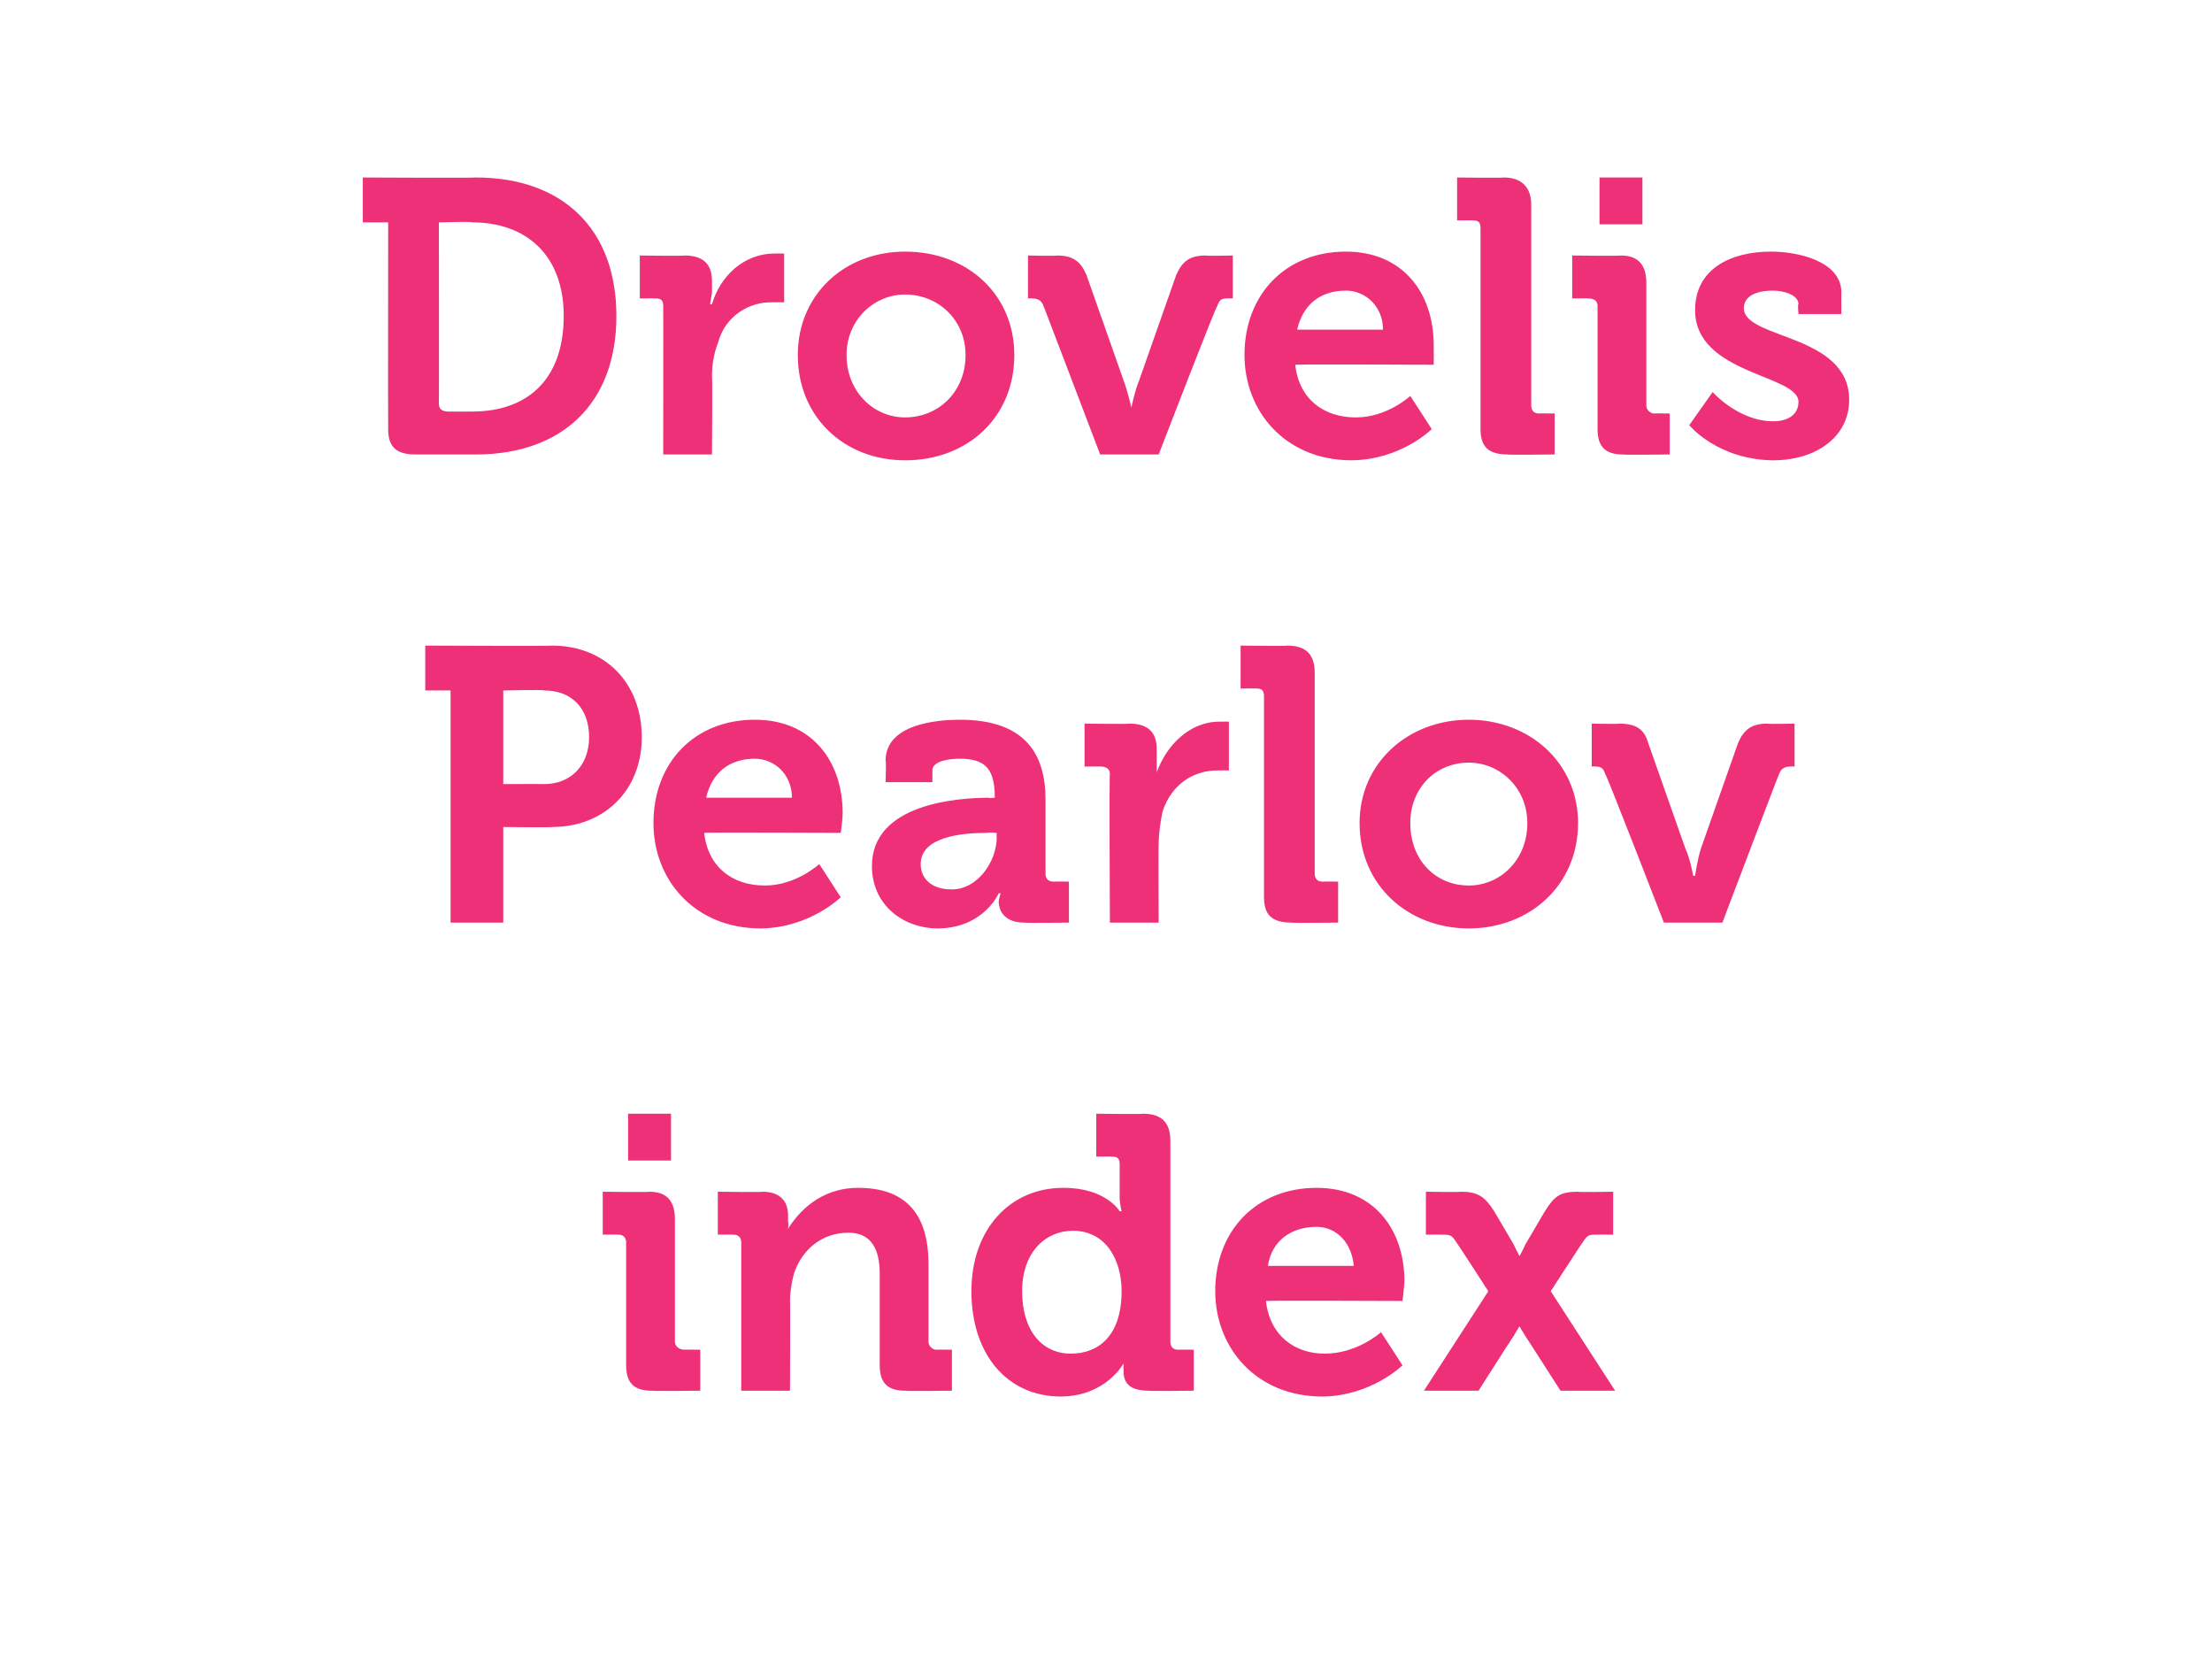 <?xml version="1.0" standalone="no"?><!DOCTYPE svg PUBLIC "-//W3C//DTD SVG 1.1//EN" "http://www.w3.org/Graphics/SVG/1.1/DTD/svg11.dtd"><svg xmlns="http://www.w3.org/2000/svg" version="1.1" width="113.4px" height="85px" viewBox="0 -1 113.4 85" style="top:-1px">  <desc>Drovelis Pearlov index</desc>  <defs/>  <g id="Polygon81251">    <path d="M 32.2 56.1 L 34.4 56.1 L 34.4 58.5 L 32.2 58.5 L 32.2 56.1 Z M 32.1 62.7 C 32.1 62.4 31.9 62.3 31.7 62.3 C 31.66 62.29 30.9 62.3 30.9 62.3 L 30.9 60.1 C 30.9 60.1 33.28 60.13 33.3 60.1 C 34.2 60.1 34.6 60.6 34.6 61.5 C 34.6 61.5 34.6 67.8 34.6 67.8 C 34.6 68 34.8 68.2 35.1 68.2 C 35.06 68.19 35.9 68.2 35.9 68.2 L 35.9 70.3 C 35.9 70.3 33.44 70.33 33.4 70.3 C 32.5 70.3 32.1 69.9 32.1 69 C 32.1 69 32.1 62.7 32.1 62.7 Z M 38 62.7 C 38 62.4 37.8 62.3 37.6 62.3 C 37.56 62.29 36.8 62.3 36.8 62.3 L 36.8 60.1 C 36.8 60.1 39.1 60.13 39.1 60.1 C 40 60.1 40.4 60.6 40.4 61.3 C 40.4 61.3 40.4 61.6 40.4 61.6 C 40.44 61.79 40.4 62 40.4 62 C 40.4 62 40.44 62.01 40.4 62 C 40.9 61.2 42 59.9 44 59.9 C 46.3 59.9 47.6 61.1 47.6 63.8 C 47.6 63.8 47.6 67.8 47.6 67.8 C 47.6 68 47.8 68.2 48 68.2 C 48.04 68.19 48.8 68.2 48.8 68.2 L 48.8 70.3 C 48.8 70.3 46.42 70.33 46.4 70.3 C 45.5 70.3 45.1 69.9 45.1 69 C 45.1 69 45.1 64.3 45.1 64.3 C 45.1 63.1 44.7 62.2 43.5 62.2 C 42.1 62.2 41.1 63.1 40.7 64.3 C 40.6 64.7 40.5 65.2 40.5 65.7 C 40.52 65.65 40.5 70.3 40.5 70.3 L 38 70.3 C 38 70.3 38 62.73 38 62.7 Z M 54.5 59.9 C 56.7 59.89 57.4 61.1 57.4 61.1 L 57.5 61.1 C 57.5 61.1 57.44 60.87 57.4 60.5 C 57.4 60.5 57.4 58.7 57.4 58.7 C 57.4 58.4 57.3 58.3 57 58.3 C 57 58.29 56.2 58.3 56.2 58.3 L 56.2 56.1 C 56.2 56.1 58.62 56.13 58.6 56.1 C 59.6 56.1 60 56.6 60 57.5 C 60 57.5 60 67.8 60 67.8 C 60 68 60.1 68.2 60.4 68.2 C 60.42 68.19 61.2 68.2 61.2 68.2 L 61.2 70.3 C 61.2 70.3 58.86 70.33 58.9 70.3 C 57.9 70.3 57.6 69.9 57.6 69.3 C 57.6 69.07 57.6 68.9 57.6 68.9 L 57.6 68.9 C 57.6 68.9 56.72 70.57 54.4 70.6 C 51.6 70.6 49.8 68.4 49.8 65.2 C 49.8 62 51.8 59.9 54.5 59.9 Z M 57.5 65.2 C 57.5 63.6 56.7 62.1 55 62.1 C 53.6 62.1 52.4 63.2 52.4 65.2 C 52.4 67.2 53.4 68.4 54.9 68.4 C 56.3 68.4 57.5 67.5 57.5 65.2 Z M 67.5 59.9 C 70.4 59.9 72 62 72 64.7 C 71.98 65.03 71.9 65.7 71.9 65.7 C 71.9 65.7 64.88 65.67 64.9 65.7 C 65.1 67.5 66.4 68.4 67.9 68.4 C 69.58 68.41 70.8 67.3 70.8 67.3 L 71.9 69 C 71.9 69 70.3 70.57 67.8 70.6 C 64.4 70.6 62.3 68.1 62.3 65.2 C 62.3 62.1 64.4 59.9 67.5 59.9 Z M 69.4 63.9 C 69.3 62.7 68.5 61.9 67.5 61.9 C 66.2 61.9 65.2 62.6 65 63.9 C 65 63.9 69.4 63.9 69.4 63.9 Z M 76.3 65.2 C 76.3 65.2 74.64 62.63 74.6 62.6 C 74.4 62.3 74.3 62.3 73.9 62.3 C 73.86 62.29 73.1 62.3 73.1 62.3 L 73.1 60.1 C 73.1 60.1 74.9 60.13 74.9 60.1 C 75.7 60.1 76.1 60.3 76.6 61.1 C 76.6 61.1 77.6 62.8 77.6 62.8 C 77.7 63.03 77.9 63.4 77.9 63.4 L 77.9 63.4 C 77.9 63.4 78.1 63.03 78.2 62.8 C 78.2 62.8 79.2 61.1 79.2 61.1 C 79.7 60.3 80 60.1 80.9 60.1 C 80.9 60.13 82.7 60.1 82.7 60.1 L 82.7 62.3 C 82.7 62.3 81.94 62.29 81.9 62.3 C 81.5 62.3 81.4 62.3 81.2 62.6 C 81.16 62.63 79.5 65.2 79.5 65.2 L 82.8 70.3 L 80 70.3 C 80 70.3 78.2 67.49 78.2 67.5 C 78.06 67.29 77.9 67 77.9 67 L 77.9 67 C 77.9 67 77.72 67.27 77.6 67.5 C 77.58 67.49 75.8 70.3 75.8 70.3 L 73 70.3 L 76.3 65.2 Z " stroke="none" fill="#ee3078"/>  </g>  <g id="Polygon81250">    <path d="M 23.1 34.4 L 21.8 34.4 L 21.8 32.1 C 21.8 32.1 28.34 32.13 28.3 32.1 C 31 32.1 32.9 34 32.9 36.8 C 32.9 39.5 31 41.4 28.3 41.4 C 28.34 41.43 25.8 41.4 25.8 41.4 L 25.8 46.3 L 23.1 46.3 L 23.1 34.4 Z M 27.9 39.2 C 29.3 39.2 30.2 38.2 30.2 36.8 C 30.2 35.3 29.3 34.4 27.9 34.4 C 27.9 34.35 25.8 34.4 25.8 34.4 L 25.8 39.2 C 25.8 39.2 27.86 39.19 27.9 39.2 Z M 38.7 35.9 C 41.6 35.9 43.2 38 43.2 40.7 C 43.2 41.03 43.1 41.7 43.1 41.7 C 43.1 41.7 36.1 41.67 36.1 41.7 C 36.3 43.5 37.6 44.4 39.2 44.4 C 40.8 44.41 42 43.3 42 43.3 L 43.1 45 C 43.1 45 41.52 46.57 39 46.6 C 35.6 46.6 33.5 44.1 33.5 41.2 C 33.5 38.1 35.6 35.9 38.7 35.9 Z M 40.6 39.9 C 40.6 38.7 39.7 37.9 38.7 37.9 C 37.4 37.9 36.5 38.6 36.2 39.9 C 36.2 39.9 40.6 39.9 40.6 39.9 Z M 50.7 39.9 C 50.72 39.93 51 39.9 51 39.9 C 51 39.9 51.04 39.85 51 39.9 C 51 38.4 50.5 37.9 49.2 37.9 C 48.7 37.9 47.8 38 47.8 38.5 C 47.8 38.53 47.8 39.1 47.8 39.1 L 45.4 39.1 C 45.4 39.1 45.44 37.99 45.4 38 C 45.4 36.1 48.1 35.9 49.2 35.9 C 52.6 35.9 53.6 37.7 53.6 40 C 53.6 40 53.6 43.8 53.6 43.8 C 53.6 44 53.7 44.2 54 44.2 C 54.02 44.19 54.8 44.2 54.8 44.2 L 54.8 46.3 C 54.8 46.3 52.54 46.33 52.5 46.3 C 51.6 46.3 51.2 45.8 51.2 45.2 C 51.24 44.95 51.3 44.8 51.3 44.8 L 51.2 44.8 C 51.2 44.8 50.44 46.57 48.1 46.6 C 46.3 46.6 44.7 45.4 44.7 43.4 C 44.7 40.2 49.1 39.9 50.7 39.9 Z M 48.8 44.6 C 50.1 44.6 51.1 43.2 51.1 41.9 C 51.08 41.91 51.1 41.7 51.1 41.7 C 51.1 41.7 50.64 41.67 50.6 41.7 C 49.3 41.7 47.2 41.9 47.2 43.3 C 47.2 44 47.7 44.6 48.8 44.6 Z M 56.9 38.7 C 56.9 38.4 56.7 38.3 56.4 38.3 C 56.42 38.29 55.6 38.3 55.6 38.3 L 55.6 36.1 C 55.6 36.1 57.94 36.13 57.9 36.1 C 58.8 36.1 59.3 36.5 59.3 37.4 C 59.3 37.4 59.3 38 59.3 38 C 59.3 38.35 59.3 38.6 59.3 38.6 C 59.3 38.6 59.3 38.61 59.3 38.6 C 59.8 37.2 61 36 62.5 36 C 62.76 35.99 63 36 63 36 L 63 38.5 C 63 38.5 62.74 38.49 62.4 38.5 C 61.3 38.5 60.1 39.1 59.6 40.6 C 59.5 41.1 59.4 41.7 59.4 42.3 C 59.38 42.29 59.4 46.3 59.4 46.3 L 56.9 46.3 C 56.9 46.3 56.86 38.73 56.9 38.7 Z M 64.8 34.7 C 64.8 34.4 64.7 34.3 64.4 34.3 C 64.4 34.29 63.6 34.3 63.6 34.3 L 63.6 32.1 C 63.6 32.1 66.02 32.13 66 32.1 C 67 32.1 67.4 32.6 67.4 33.5 C 67.4 33.5 67.4 43.8 67.4 43.8 C 67.4 44 67.5 44.2 67.8 44.2 C 67.82 44.19 68.6 44.2 68.6 44.2 L 68.6 46.3 C 68.6 46.3 66.2 46.33 66.2 46.3 C 65.2 46.3 64.8 45.9 64.8 45 C 64.8 45 64.8 34.7 64.8 34.7 Z M 75.3 35.9 C 78.4 35.9 80.9 38.1 80.9 41.2 C 80.9 44.4 78.4 46.6 75.3 46.6 C 72.2 46.6 69.7 44.4 69.7 41.2 C 69.7 38.1 72.2 35.9 75.3 35.9 Z M 75.3 44.4 C 76.9 44.4 78.3 43.1 78.3 41.2 C 78.3 39.4 76.9 38.1 75.3 38.1 C 73.6 38.1 72.3 39.4 72.3 41.2 C 72.3 43.1 73.6 44.4 75.3 44.4 Z M 82.3 38.7 C 82.2 38.4 82.1 38.3 81.8 38.3 C 81.78 38.29 81.6 38.3 81.6 38.3 L 81.6 36.1 C 81.6 36.1 83.02 36.13 83 36.1 C 83.9 36.1 84.3 36.4 84.5 37.1 C 84.5 37.1 86.4 42.5 86.4 42.5 C 86.66 43.05 86.8 43.9 86.8 43.9 L 86.9 43.9 C 86.9 43.9 87.02 43.05 87.2 42.5 C 87.2 42.5 89.1 37.1 89.1 37.1 C 89.4 36.4 89.8 36.1 90.6 36.1 C 90.64 36.13 92 36.1 92 36.1 L 92 38.3 C 92 38.3 91.76 38.29 91.8 38.3 C 91.5 38.3 91.3 38.4 91.2 38.7 C 91.2 38.65 88.3 46.3 88.3 46.3 L 85.3 46.3 C 85.3 46.3 82.34 38.65 82.3 38.7 Z " stroke="none" fill="#ee3078"/>  </g>  <g id="Polygon81249">    <path d="M 19.9 10.4 L 18.6 10.4 L 18.6 8.1 C 18.6 8.1 24.37 8.13 24.4 8.1 C 28.8 8.1 31.6 10.7 31.6 15.2 C 31.6 19.7 28.8 22.3 24.4 22.3 C 24.4 22.3 21.3 22.3 21.3 22.3 C 20.3 22.3 19.9 21.9 19.9 21 C 19.89 20.97 19.9 10.4 19.9 10.4 Z M 23 20.1 C 23 20.1 24.2 20.1 24.2 20.1 C 27.1 20.1 28.9 18.4 28.9 15.2 C 28.9 12.1 27 10.4 24.2 10.4 C 24.23 10.35 22.5 10.4 22.5 10.4 C 22.5 10.4 22.51 19.67 22.5 19.7 C 22.5 20 22.7 20.1 23 20.1 Z M 34 14.7 C 34 14.4 33.9 14.3 33.6 14.3 C 33.57 14.29 32.8 14.3 32.8 14.3 L 32.8 12.1 C 32.8 12.1 35.09 12.13 35.1 12.1 C 36 12.1 36.5 12.5 36.5 13.4 C 36.5 13.4 36.5 14 36.5 14 C 36.45 14.35 36.4 14.6 36.4 14.6 C 36.4 14.6 36.45 14.61 36.5 14.6 C 36.9 13.2 38.1 12 39.7 12 C 39.91 11.99 40.2 12 40.2 12 L 40.2 14.5 C 40.2 14.5 39.89 14.49 39.5 14.5 C 38.5 14.5 37.2 15.1 36.8 16.6 C 36.6 17.1 36.5 17.7 36.5 18.3 C 36.53 18.29 36.5 22.3 36.5 22.3 L 34 22.3 C 34 22.3 34.01 14.73 34 14.7 Z M 46.4 11.9 C 49.6 11.9 52 14.1 52 17.2 C 52 20.4 49.6 22.6 46.4 22.6 C 43.3 22.6 40.9 20.4 40.9 17.2 C 40.9 14.1 43.3 11.9 46.4 11.9 Z M 46.4 20.4 C 48.1 20.4 49.5 19.1 49.5 17.2 C 49.5 15.4 48.1 14.1 46.4 14.1 C 44.8 14.1 43.4 15.4 43.4 17.2 C 43.4 19.1 44.8 20.4 46.4 20.4 Z M 53.5 14.7 C 53.4 14.4 53.2 14.3 52.9 14.3 C 52.93 14.29 52.7 14.3 52.7 14.3 L 52.7 12.1 C 52.7 12.1 54.17 12.13 54.2 12.1 C 55 12.1 55.4 12.4 55.7 13.1 C 55.7 13.1 57.6 18.5 57.6 18.5 C 57.81 19.05 58 19.9 58 19.9 L 58 19.9 C 58 19.9 58.17 19.05 58.4 18.5 C 58.4 18.5 60.3 13.1 60.3 13.1 C 60.6 12.4 61 12.1 61.8 12.1 C 61.79 12.13 63.2 12.1 63.2 12.1 L 63.2 14.3 C 63.2 14.3 62.91 14.29 62.9 14.3 C 62.6 14.3 62.5 14.4 62.4 14.7 C 62.35 14.65 59.4 22.3 59.4 22.3 L 56.4 22.3 C 56.4 22.3 53.49 14.65 53.5 14.7 Z M 69 11.9 C 71.9 11.9 73.5 14 73.5 16.7 C 73.51 17.03 73.5 17.7 73.5 17.7 C 73.5 17.7 66.41 17.67 66.4 17.7 C 66.6 19.5 67.9 20.4 69.5 20.4 C 71.11 20.41 72.3 19.3 72.3 19.3 L 73.4 21 C 73.4 21 71.83 22.57 69.3 22.6 C 65.9 22.6 63.8 20.1 63.8 17.2 C 63.8 14.1 65.9 11.9 69 11.9 Z M 70.9 15.9 C 70.9 14.7 70 13.9 69 13.9 C 67.7 13.9 66.8 14.6 66.5 15.9 C 66.5 15.9 70.9 15.9 70.9 15.9 Z M 75.9 10.7 C 75.9 10.4 75.8 10.3 75.5 10.3 C 75.47 10.29 74.7 10.3 74.7 10.3 L 74.7 8.1 C 74.7 8.1 77.09 8.13 77.1 8.1 C 78 8.1 78.5 8.6 78.5 9.5 C 78.5 9.5 78.5 19.8 78.5 19.8 C 78.5 20 78.6 20.2 78.9 20.2 C 78.89 20.19 79.7 20.2 79.7 20.2 L 79.7 22.3 C 79.7 22.3 77.27 22.33 77.3 22.3 C 76.3 22.3 75.9 21.9 75.9 21 C 75.9 21 75.9 10.7 75.9 10.7 Z M 82 8.1 L 84.2 8.1 L 84.2 10.5 L 82 10.5 L 82 8.1 Z M 81.9 14.7 C 81.9 14.4 81.7 14.3 81.4 14.3 C 81.43 14.29 80.6 14.3 80.6 14.3 L 80.6 12.1 C 80.6 12.1 83.05 12.13 83.1 12.1 C 84 12.1 84.4 12.6 84.4 13.5 C 84.4 13.5 84.4 19.8 84.4 19.8 C 84.4 20 84.6 20.2 84.8 20.2 C 84.83 20.19 85.6 20.2 85.6 20.2 L 85.6 22.3 C 85.6 22.3 83.21 22.33 83.2 22.3 C 82.3 22.3 81.9 21.9 81.9 21 C 81.9 21 81.9 14.7 81.9 14.7 Z M 87.8 19.1 C 87.8 19.1 89.11 20.59 90.9 20.6 C 91.6 20.6 92.2 20.3 92.2 19.6 C 92.2 18.2 86.9 18.2 86.9 14.9 C 86.9 12.8 88.7 11.9 90.8 11.9 C 92.2 11.9 94.4 12.4 94.4 14 C 94.39 14.01 94.4 15.1 94.4 15.1 L 92.2 15.1 C 92.2 15.1 92.15 14.57 92.2 14.6 C 92.2 14.1 91.4 13.9 90.9 13.9 C 90 13.9 89.4 14.2 89.4 14.8 C 89.4 16.4 94.8 16.1 94.8 19.5 C 94.8 21.4 93.1 22.6 90.9 22.6 C 88.05 22.57 86.6 20.8 86.6 20.8 L 87.8 19.1 Z " stroke="none" fill="#ee3078"/>  </g></svg>